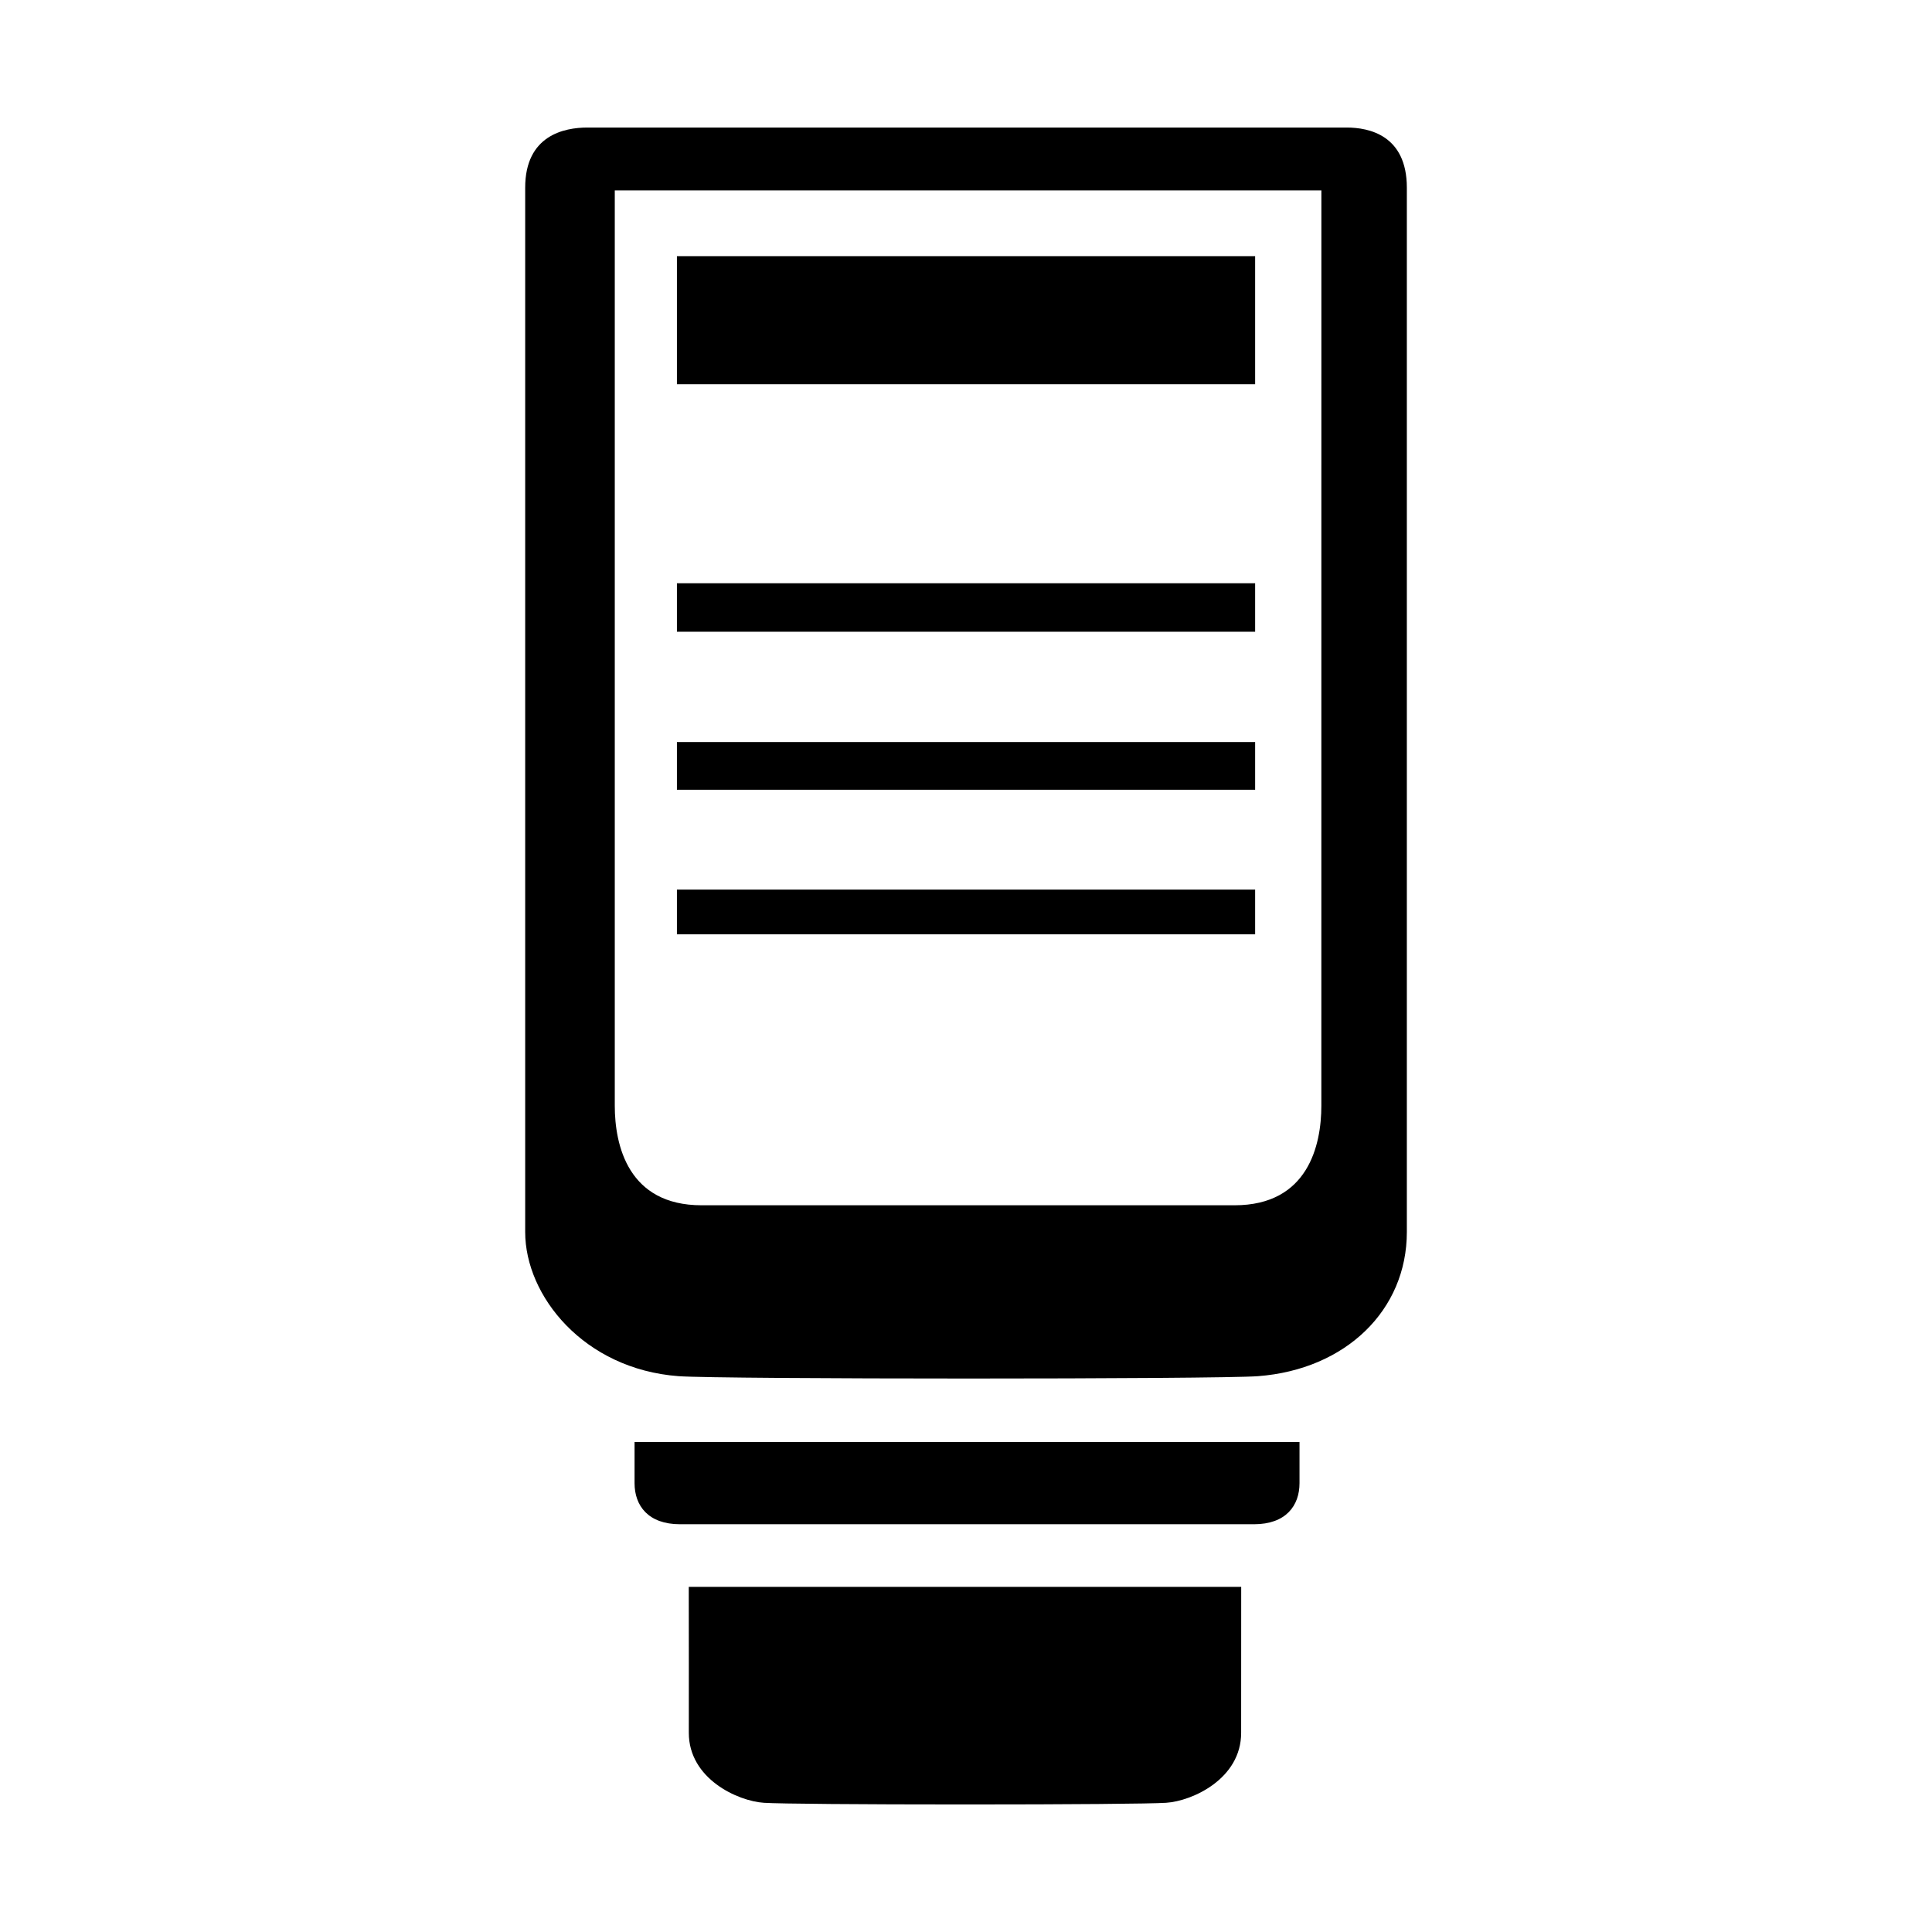 <?xml version="1.0" encoding="utf-8"?>
<!-- Generated by IcoMoon.io -->
<!DOCTYPE svg PUBLIC "-//W3C//DTD SVG 1.1//EN" "http://www.w3.org/Graphics/SVG/1.1/DTD/svg11.dtd">
<svg version="1.1" xmlns="http://www.w3.org/2000/svg" xmlns:xlink="http://www.w3.org/1999/xlink" width="1024" height="1024" viewBox="0 0 1024 1024">
	<path d="M358.784 393.288h306.46v25.3h-306.46zM358.784 471.51h306.46v23.708h-306.46zM358.784 309.148h306.46v25.672h-306.46zM713.756 67.598h-402.404c-12.33 0-32.996 4.138-32.996 31.886v553.514c0 33.848 31.076 72.662 81.28 76.402 22.216 1.664 285.568 1.664 307.172 0 46.45-3.556 78.848-34.958 78.848-76.402v-553.514c-0.014-27.748-19.982-31.886-31.9-31.886zM700.344 586.070c0 20.822-6.984 52.75-45.994 52.75-82.29 0-180.266 0-282.51 0-38.998 0-45.994-31.928-45.994-52.75 0-20.808 0-485.134 0-485.134h374.514c-0.016 0-0.016 464.326-0.016 485.134zM358.784 135.78h306.46v67.882h-306.46zM404.906 955.52c8.050 0.526 50.888 0.882 106.552 0.882 55.68 0 98.518-0.356 106.552-0.882 13.924-0.882 39.88-12.744 39.822-37.134l0.028-77.312h-292.804c0.028 18.646 0.072 66.104 0.028 77.312-0.028 24.39 25.914 36.238 39.822 37.134zM512.568 764.288v0h-176.24c0 0 0 0 0 21.816 0 12.004 7.296 21.774 24.078 21.774h304.256c16.824 0 24.106-9.784 24.106-21.774 0-21.816 0-21.816 0-21.816h-176.2z" />
</svg>
